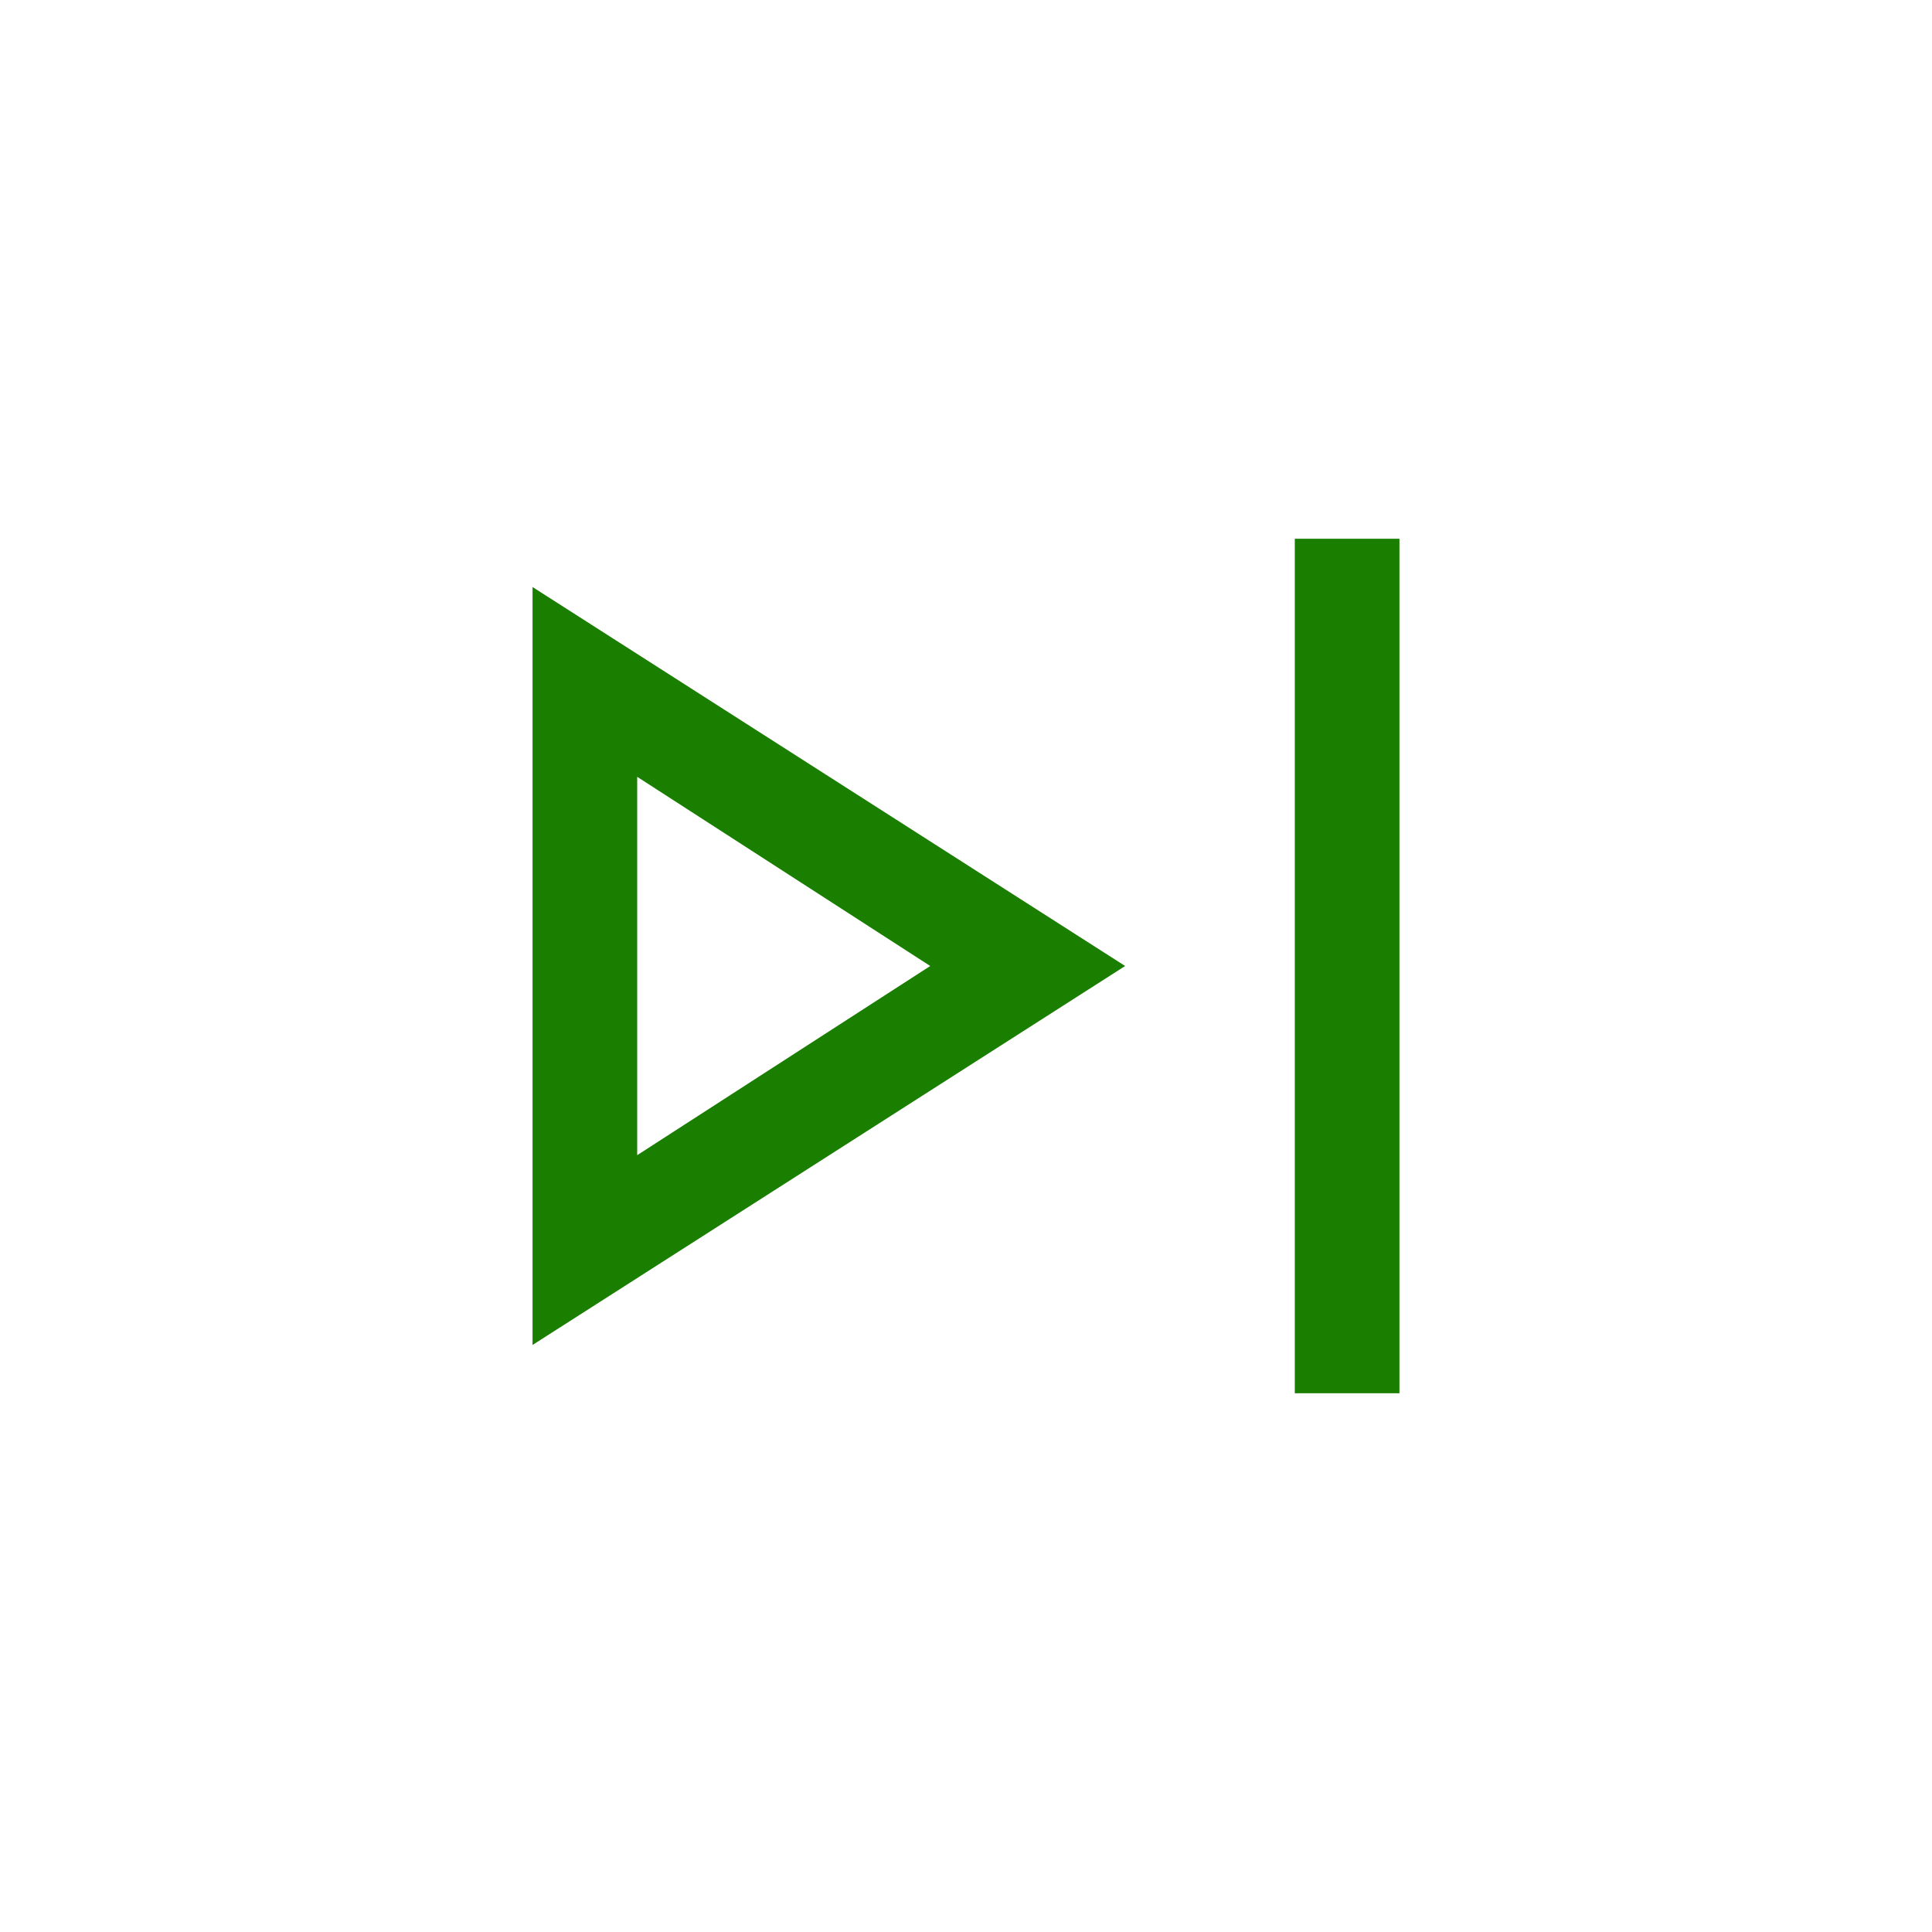<svg xmlns="http://www.w3.org/2000/svg" height="20px" viewBox="0 -960 960 960" width="20px"
  fill="#1a7e01">
  <path
    d="M643.38-267.69v-424.62h52v424.62h-52Zm-378.76-24v-376.62L559.08-480 264.62-291.69Zm52-188.31Zm0 94 145.61-94-145.61-94v188Z" />
</svg>
